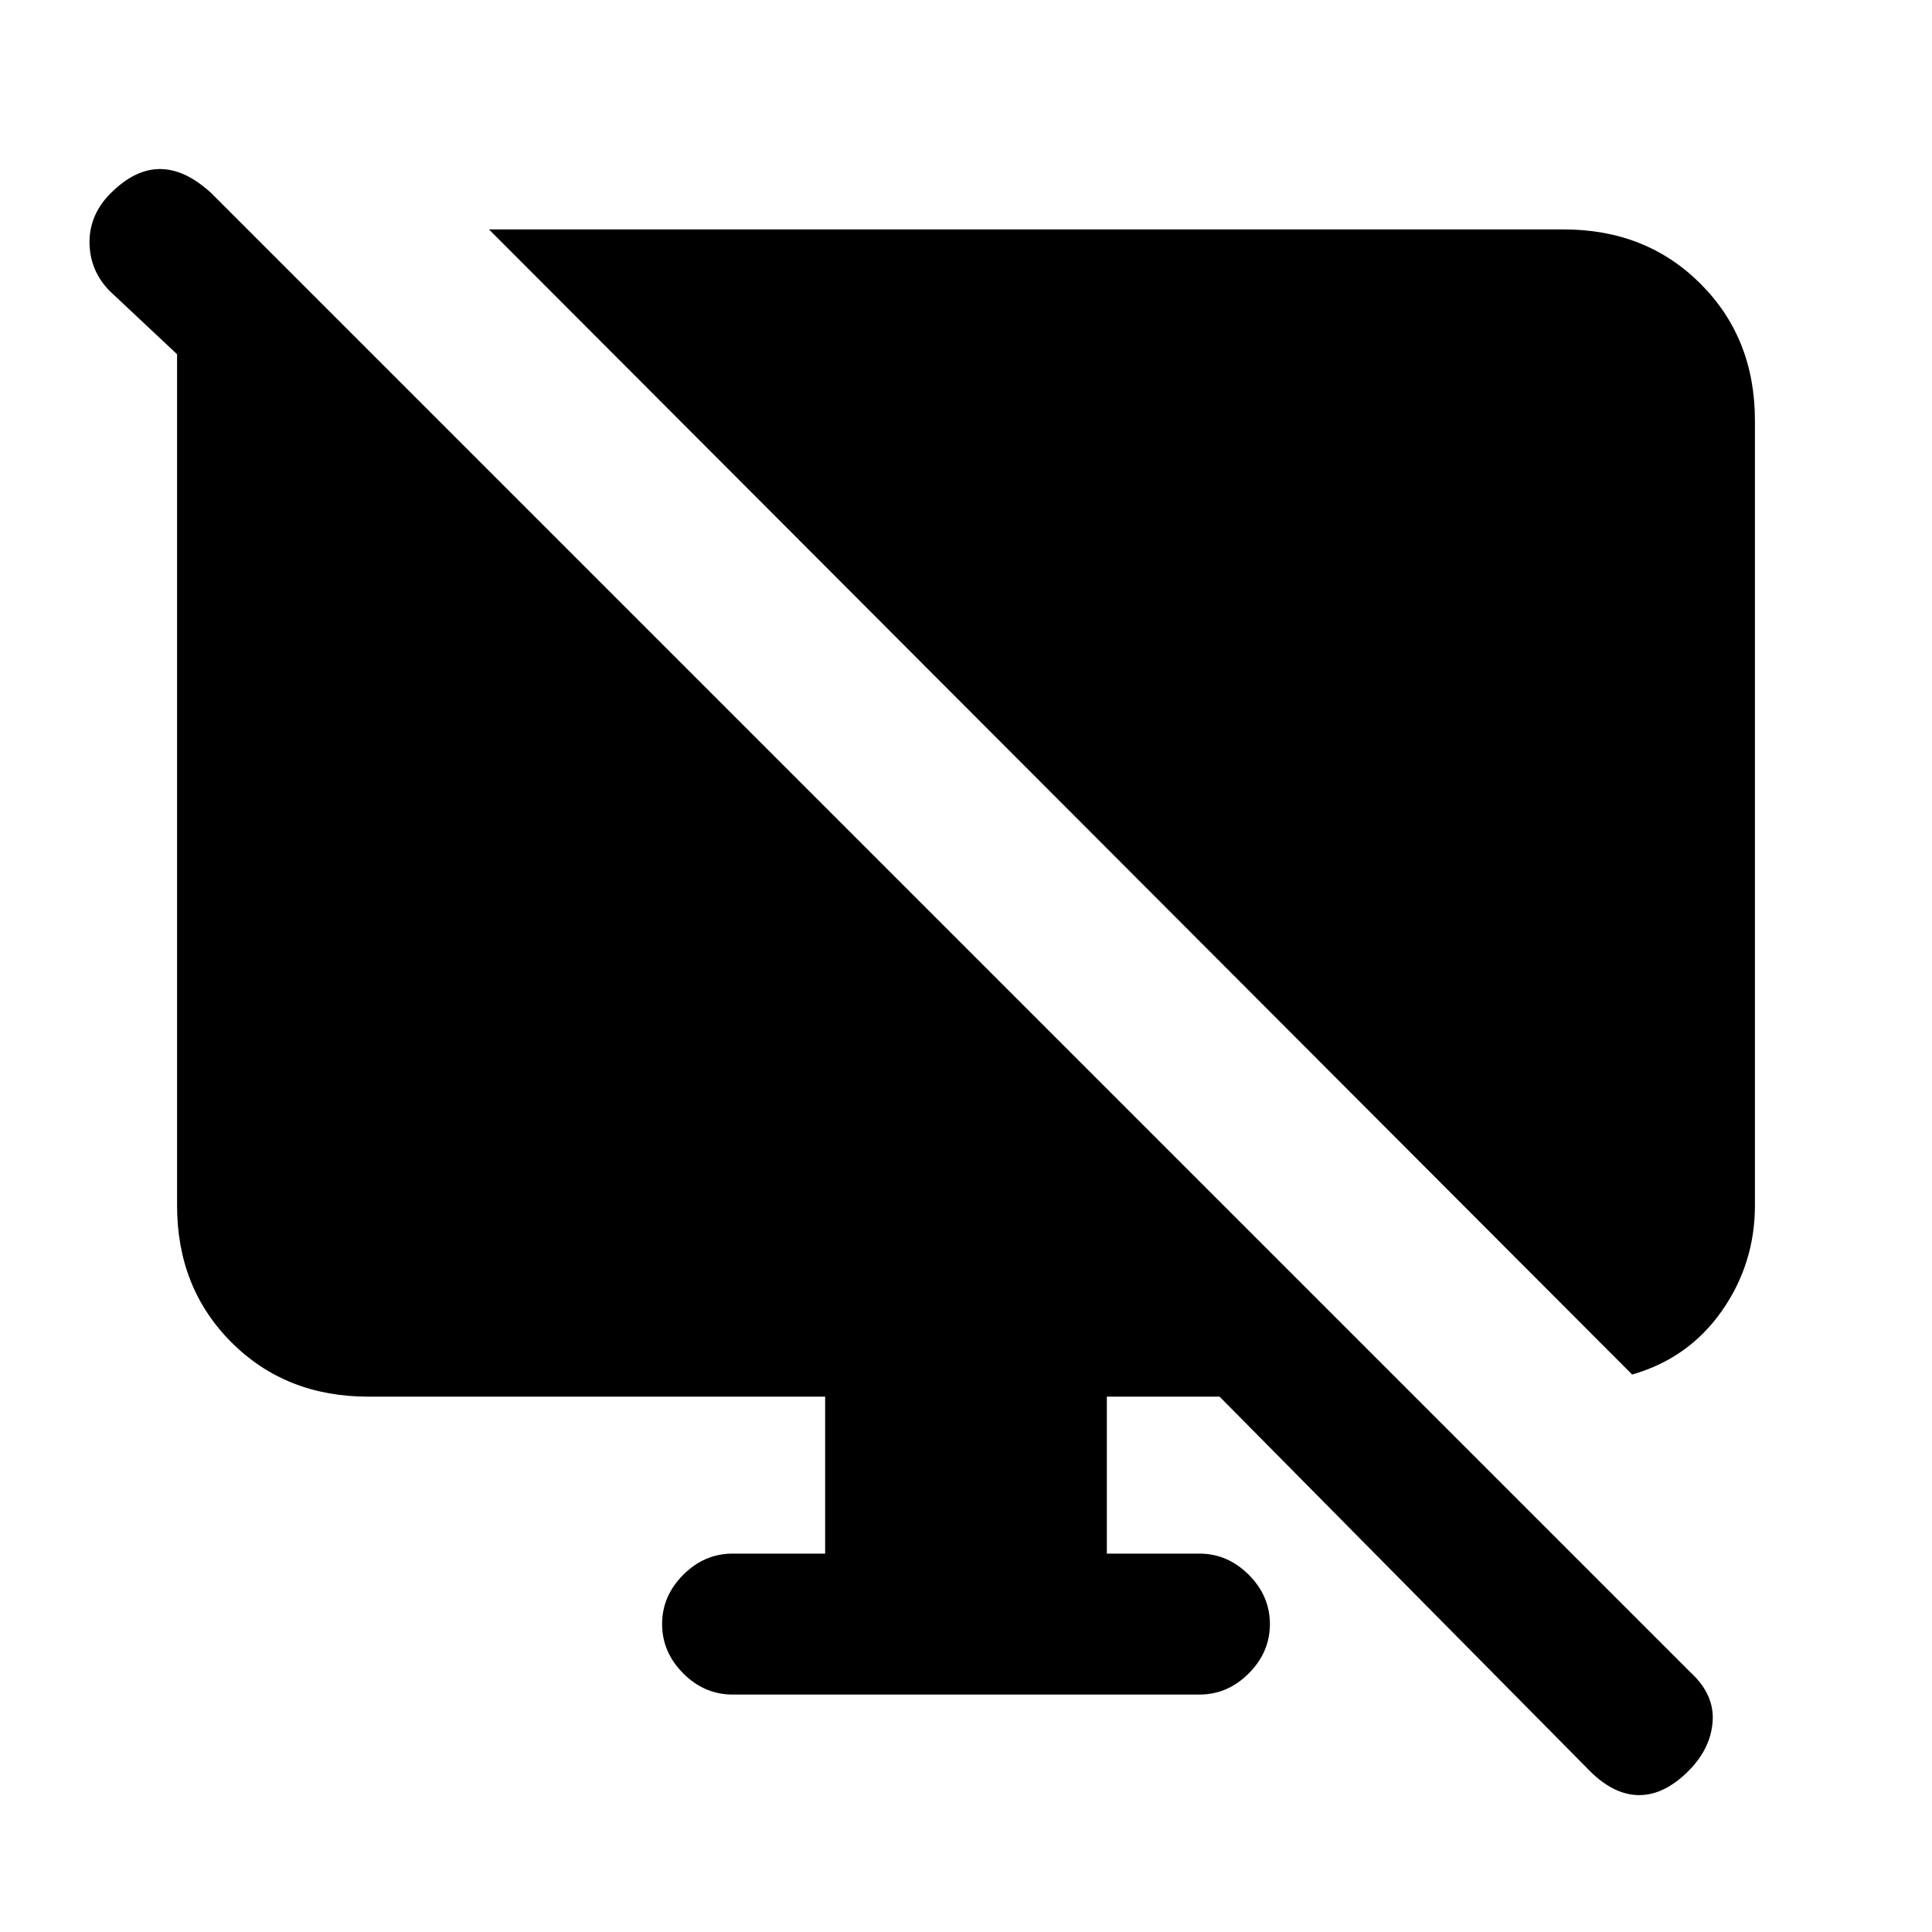 <svg xmlns="http://www.w3.org/2000/svg" height="20" width="20"><path d="M16.896 14.229 5.062 2.375H16.188Q17.042 2.375 17.604 2.938Q18.167 3.5 18.167 4.354V12.479Q18.167 13.083 17.823 13.573Q17.479 14.062 16.896 14.229ZM16.458 18.333 12.625 14.458H11.458V16.083H12.417Q12.708 16.083 12.927 16.302Q13.146 16.521 13.146 16.812Q13.146 17.104 12.927 17.323Q12.708 17.542 12.417 17.542H7.583Q7.292 17.542 7.073 17.323Q6.854 17.104 6.854 16.812Q6.854 16.521 7.073 16.302Q7.292 16.083 7.583 16.083H8.542V14.458H3.812Q2.958 14.458 2.396 13.896Q1.833 13.333 1.833 12.479V3.667L1.167 3.042Q0.938 2.833 0.927 2.531Q0.917 2.229 1.146 2Q1.396 1.75 1.656 1.75Q1.917 1.75 2.188 2L17.5 17.312Q17.75 17.542 17.729 17.823Q17.708 18.104 17.479 18.333Q17.229 18.583 16.969 18.583Q16.708 18.583 16.458 18.333Z"/></svg>